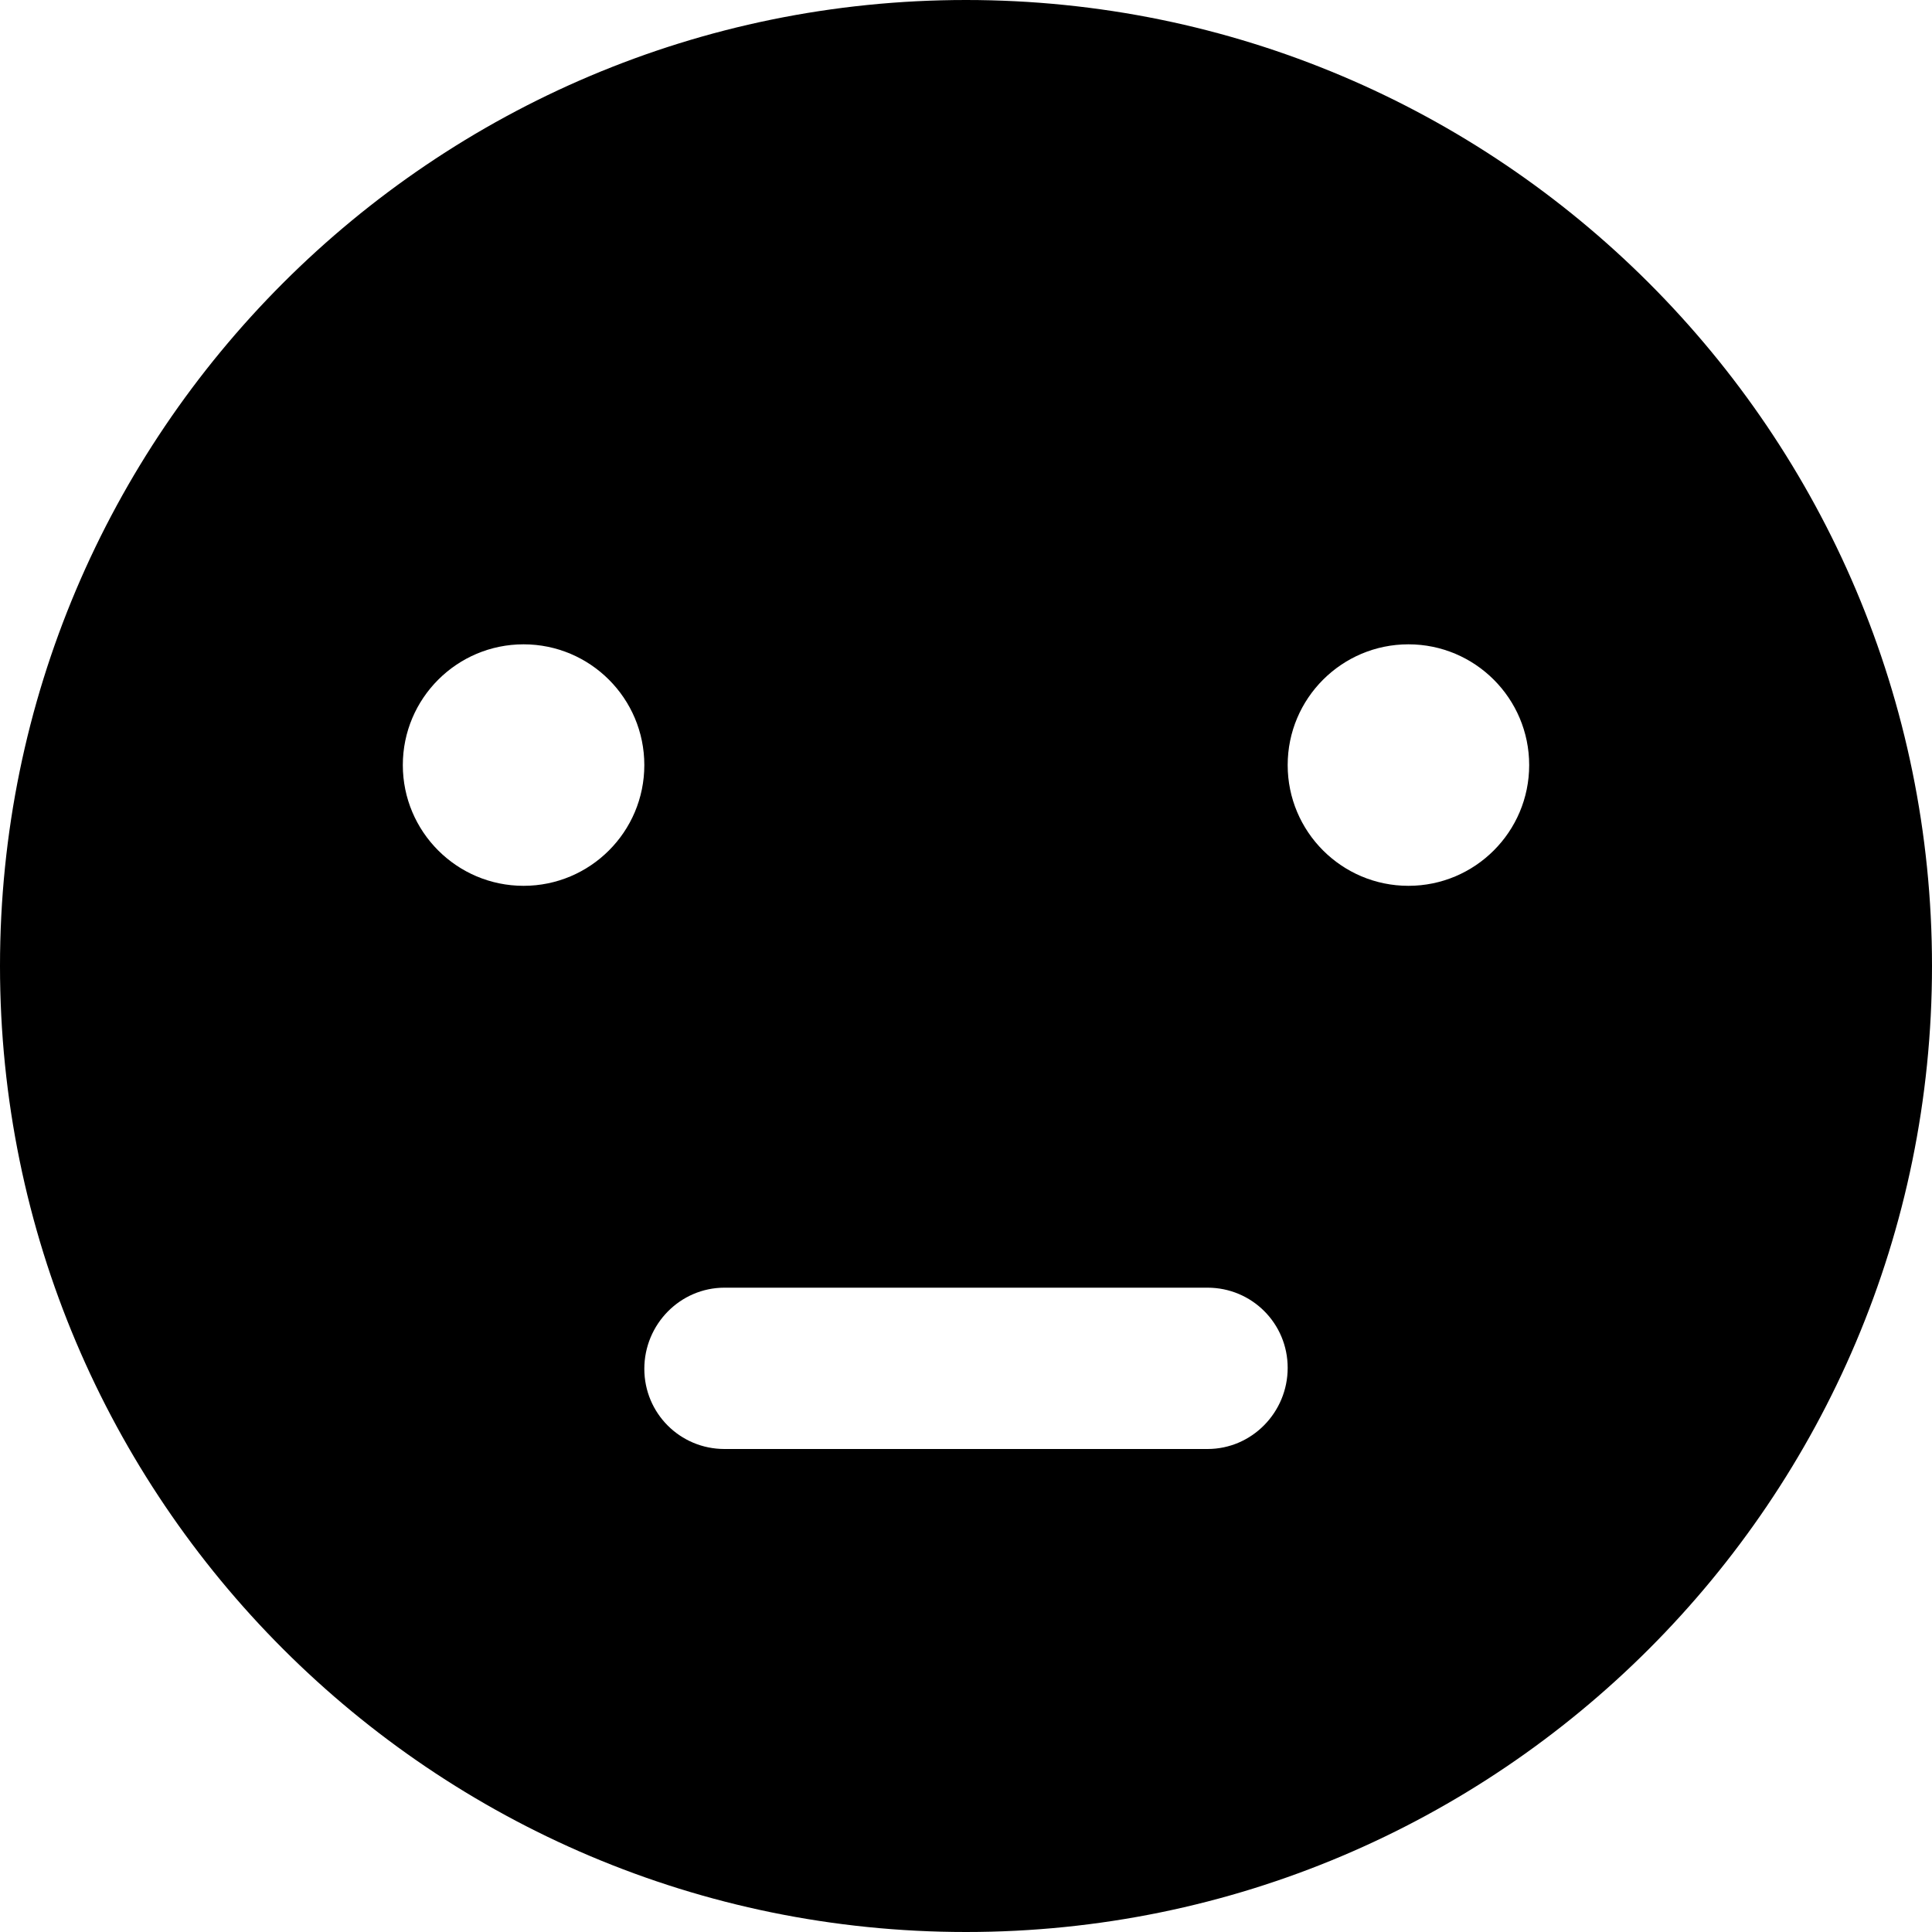 ﻿<svg width="200" height="200" xmlns="http://www.w3.org/2000/svg">
<path d="M100,200C44.8,200,0,155.2,0,100S44.8,0,100,0s100,44.8,100,100S155.2,200,100,200z M54.2,91.7
	c6.9,0,12.5-5.6,12.5-12.5s-5.6-12.5-12.5-12.5s-12.5,5.6-12.5,12.5S47.3,91.7,54.2,91.7z M145.8,91.7c6.9,0,12.5-5.6,12.5-12.5
	s-5.6-12.5-12.5-12.5c-6.9,0-12.5,5.6-12.5,12.5S138.9,91.7,145.8,91.7z M75,133.3c-4.6,0-8.3,3.8-8.3,8.4c0,4.6,3.7,8.3,8.3,8.3h50
	c4.6,0,8.3-3.8,8.3-8.4c0-4.6-3.7-8.3-8.3-8.3H75z"/>
</svg>